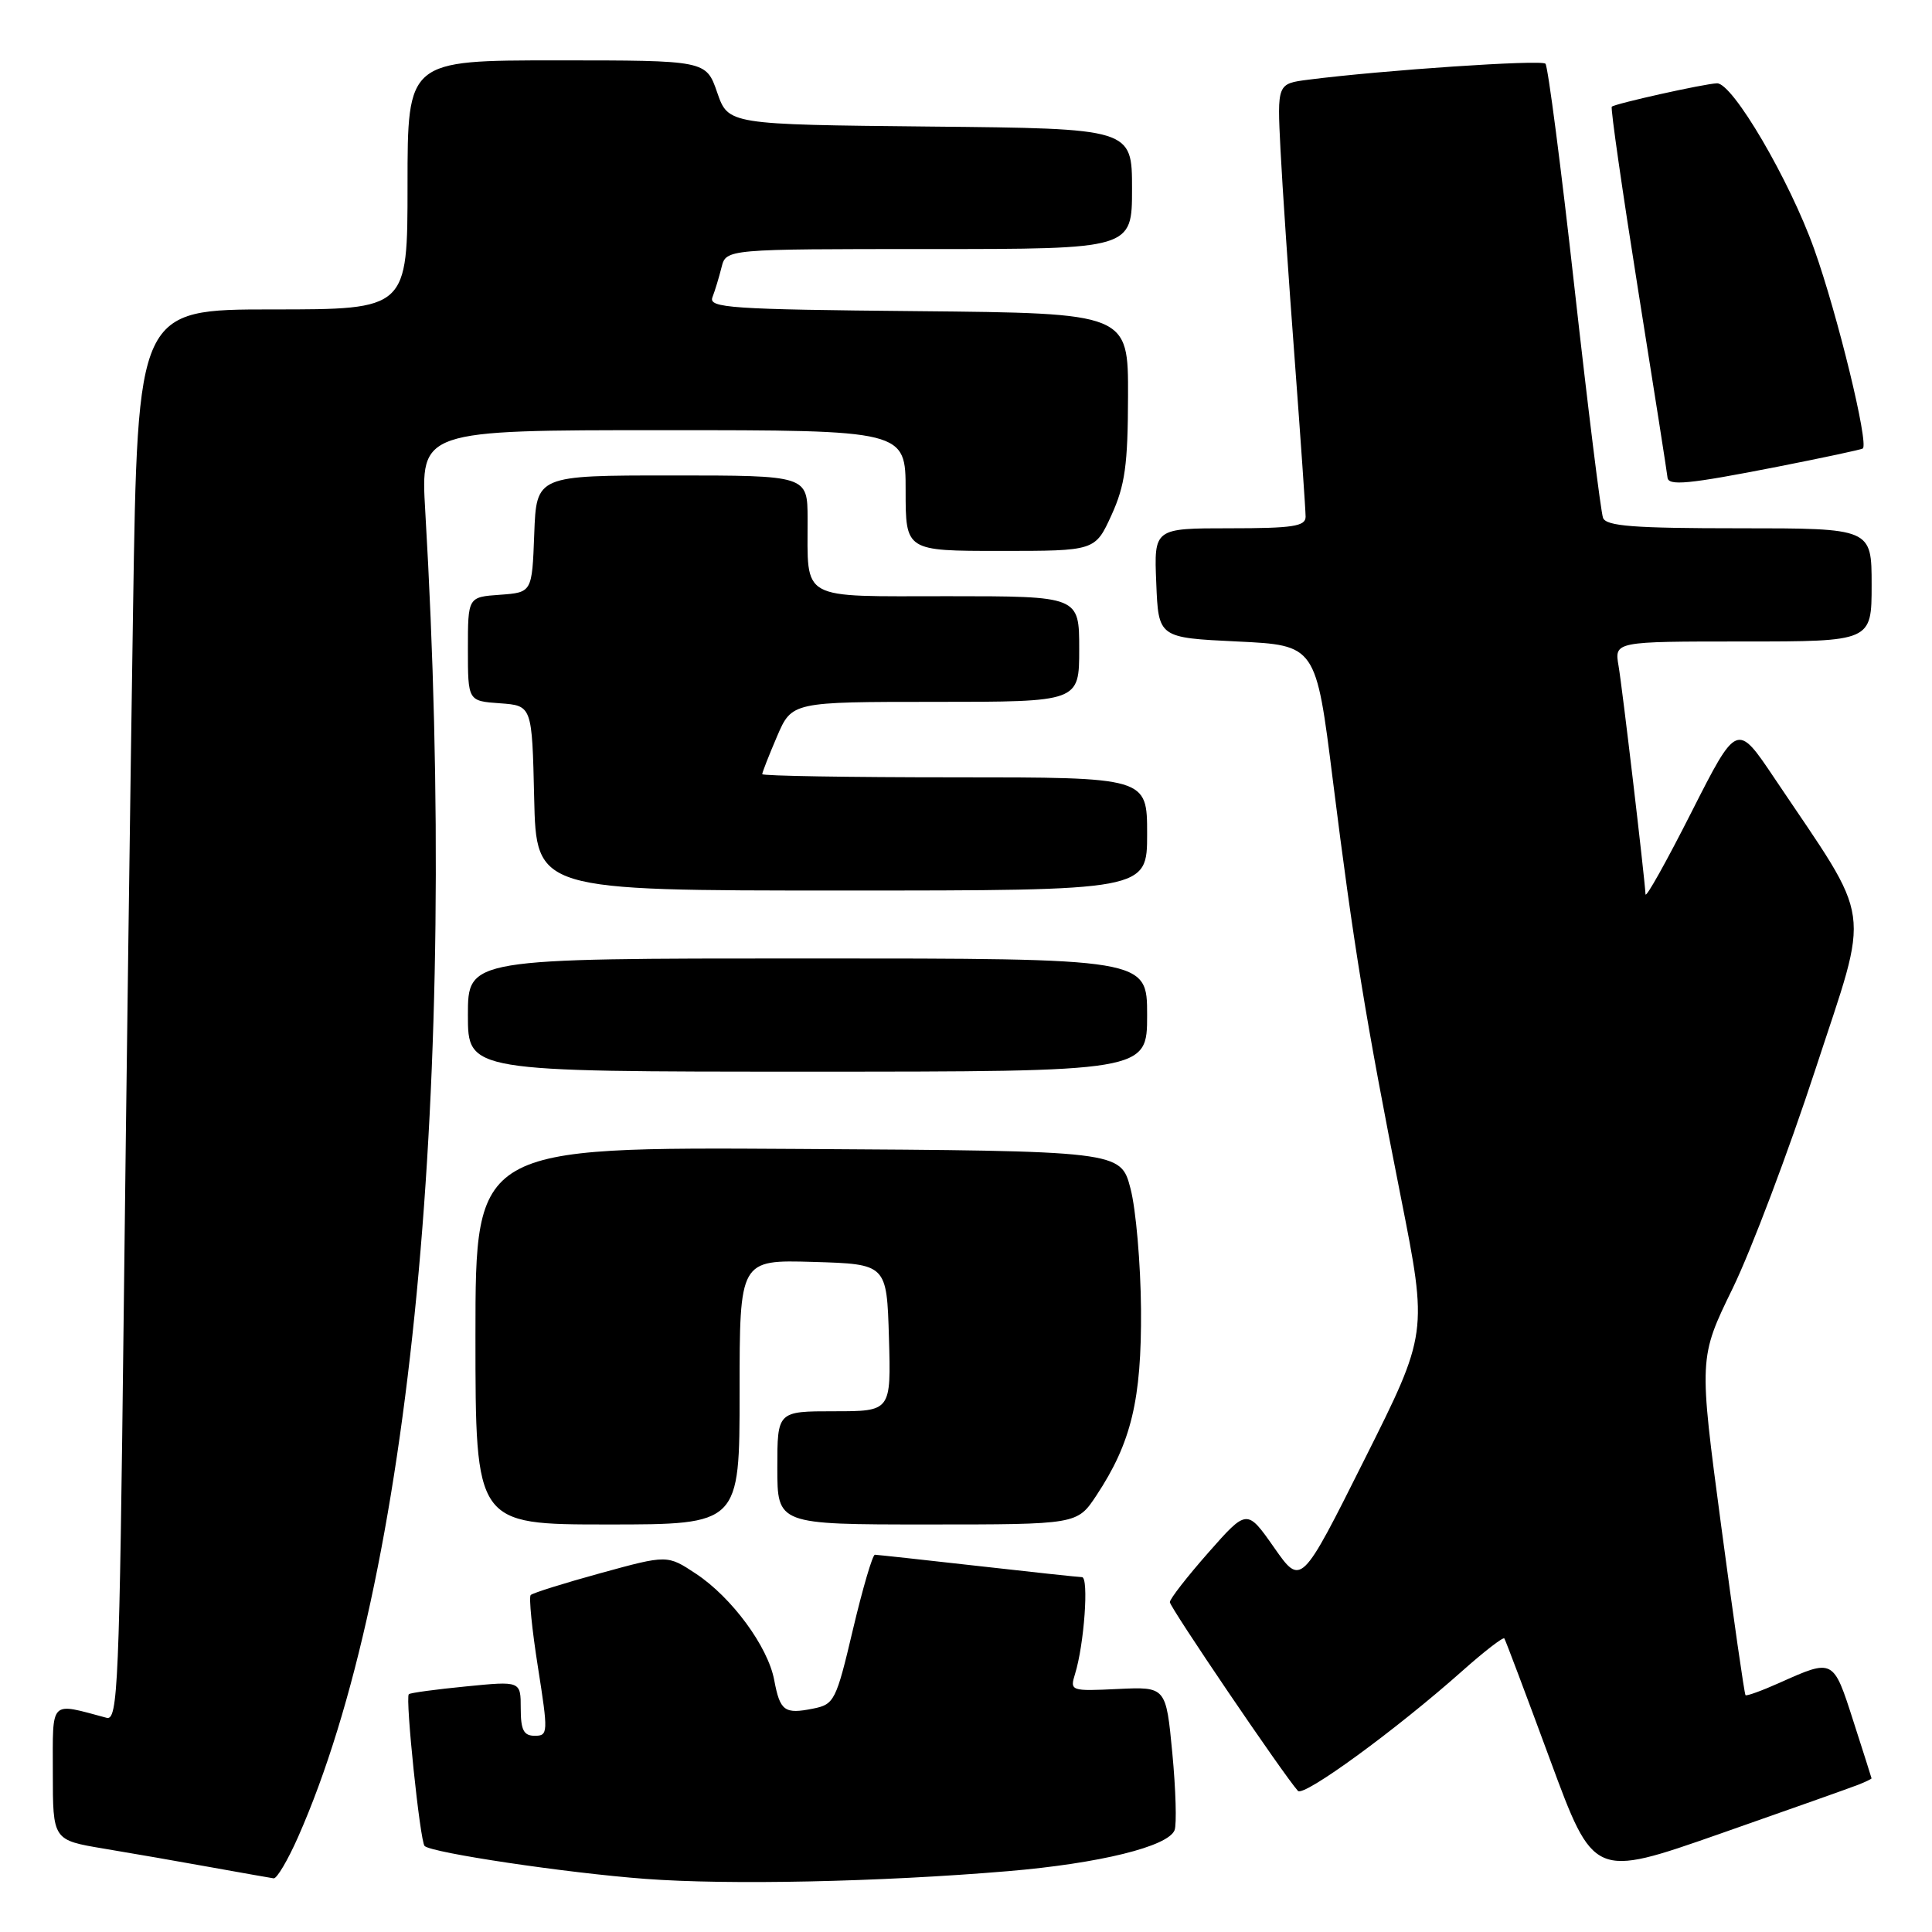 <?xml version="1.0" encoding="UTF-8" standalone="no"?>
<!DOCTYPE svg PUBLIC "-//W3C//DTD SVG 1.1//EN" "http://www.w3.org/Graphics/SVG/1.1/DTD/svg11.dtd" >
<svg xmlns="http://www.w3.org/2000/svg" xmlns:xlink="http://www.w3.org/1999/xlink" version="1.1" viewBox="0 0 256 256">
 <g >
 <path fill="currentColor"
d=" M 133.55 247.94 C 145.67 246.92 154.81 244.67 155.64 242.50 C 155.93 241.73 155.80 237.15 155.34 232.30 C 154.50 223.50 154.50 223.50 148.12 223.80 C 141.87 224.10 141.75 224.06 142.45 221.80 C 143.66 217.91 144.30 209.00 143.37 208.98 C 142.89 208.97 136.65 208.30 129.50 207.49 C 122.35 206.68 116.24 206.02 115.93 206.01 C 115.62 206.00 114.31 210.46 113.02 215.91 C 110.79 225.37 110.55 225.84 107.74 226.40 C 103.95 227.16 103.36 226.73 102.59 222.63 C 101.76 218.18 96.97 211.67 92.22 208.53 C 88.43 206.02 88.43 206.02 79.61 208.44 C 74.77 209.77 70.59 211.08 70.32 211.35 C 70.06 211.61 70.49 215.92 71.28 220.91 C 72.65 229.61 72.63 230.00 70.86 230.00 C 69.39 230.00 69.00 229.24 69.00 226.37 C 69.00 222.74 69.00 222.74 61.75 223.46 C 57.76 223.85 54.35 224.31 54.17 224.49 C 53.68 224.98 55.66 243.99 56.26 244.60 C 57.17 245.51 75.07 248.18 85.50 248.96 C 96.55 249.79 116.55 249.37 133.55 247.94 Z  M 39.49 243.43 C 54.49 209.52 60.80 143.70 56.35 67.75 C 55.72 57.00 55.72 57.00 87.86 57.00 C 120.00 57.00 120.00 57.00 120.00 65.00 C 120.00 73.00 120.00 73.00 132.56 73.00 C 145.11 73.00 145.11 73.00 147.28 68.25 C 149.07 64.31 149.45 61.61 149.47 52.50 C 149.50 41.50 149.50 41.50 121.65 41.23 C 96.77 41.00 93.86 40.80 94.40 39.39 C 94.74 38.52 95.28 36.73 95.61 35.41 C 96.22 33.00 96.22 33.00 123.11 33.00 C 150.00 33.00 150.00 33.00 150.00 25.02 C 150.00 17.03 150.00 17.03 123.25 16.77 C 96.50 16.50 96.50 16.50 95.03 12.25 C 93.56 8.00 93.56 8.00 73.78 8.00 C 54.00 8.00 54.00 8.00 54.00 24.50 C 54.00 41.00 54.00 41.00 36.12 41.00 C 18.24 41.00 18.24 41.00 17.63 80.75 C 17.29 102.61 16.73 144.70 16.39 174.28 C 15.82 223.32 15.62 228.02 14.13 227.62 C 6.50 225.58 7.00 225.08 7.00 234.89 C 7.00 243.82 7.00 243.82 13.75 244.95 C 17.46 245.57 23.88 246.68 28.00 247.43 C 32.12 248.17 35.84 248.83 36.26 248.89 C 36.68 248.95 38.13 246.50 39.49 243.43 Z  M 246.25 236.48 C 247.21 236.10 247.99 235.72 247.99 235.64 C 247.98 235.56 246.89 232.12 245.56 228.00 C 242.92 219.77 242.94 219.78 235.80 222.98 C 233.46 224.03 231.43 224.76 231.29 224.62 C 231.14 224.47 229.69 214.36 228.06 202.14 C 225.10 179.92 225.10 179.92 229.59 170.71 C 232.05 165.65 236.99 152.58 240.56 141.67 C 247.84 119.41 248.32 122.78 235.12 103.11 C 230.16 95.72 230.16 95.72 224.13 107.61 C 220.82 114.15 218.08 119.05 218.04 118.50 C 217.88 115.85 214.96 91.10 214.47 88.25 C 213.91 85.00 213.91 85.00 230.95 85.00 C 248.00 85.00 248.00 85.00 248.00 77.50 C 248.00 70.00 248.00 70.00 230.47 70.00 C 216.48 70.00 212.83 69.72 212.41 68.62 C 212.12 67.86 210.42 54.15 208.63 38.15 C 206.85 22.15 205.11 8.78 204.78 8.44 C 204.21 7.88 183.19 9.30 173.36 10.56 C 169.23 11.09 169.23 11.09 169.67 19.79 C 169.91 24.58 170.76 37.15 171.56 47.72 C 172.35 58.30 173.00 67.63 173.00 68.47 C 173.00 69.74 171.30 70.00 162.96 70.00 C 152.91 70.00 152.91 70.00 153.21 77.25 C 153.50 84.50 153.50 84.50 163.94 85.00 C 174.37 85.50 174.37 85.50 176.61 103.39 C 179.34 125.16 180.96 135.12 185.61 158.58 C 189.19 176.65 189.19 176.65 180.79 193.41 C 172.40 210.17 172.40 210.17 168.82 205.05 C 165.23 199.93 165.23 199.93 160.13 205.71 C 157.32 208.90 155.02 211.85 155.01 212.29 C 155.00 212.96 170.01 235.08 171.98 237.30 C 172.74 238.15 185.01 229.19 193.77 221.40 C 196.67 218.82 199.17 216.89 199.33 217.10 C 199.49 217.32 202.21 224.55 205.39 233.17 C 211.17 248.84 211.17 248.84 227.83 243.01 C 237.00 239.80 245.29 236.86 246.25 236.48 Z  M 98.00 184.46 C 98.00 166.93 98.00 166.93 107.75 167.21 C 117.50 167.50 117.50 167.50 117.79 177.25 C 118.07 187.00 118.07 187.00 110.54 187.00 C 103.00 187.00 103.00 187.00 103.00 194.50 C 103.00 202.00 103.00 202.00 122.87 202.00 C 142.73 202.00 142.73 202.00 145.27 198.17 C 149.91 191.16 151.27 185.47 151.19 173.50 C 151.14 167.45 150.52 160.25 149.80 157.50 C 148.50 152.50 148.50 152.50 105.75 152.24 C 63.00 151.98 63.00 151.98 63.00 176.99 C 63.00 202.00 63.00 202.00 80.50 202.00 C 98.00 202.00 98.00 202.00 98.00 184.46 Z  M 152.00 134.50 C 152.00 127.00 152.00 127.00 107.00 127.00 C 62.00 127.00 62.00 127.00 62.00 134.50 C 62.00 142.00 62.00 142.00 107.00 142.00 C 152.00 142.00 152.00 142.00 152.00 134.50 Z  M 152.00 110.50 C 152.00 103.00 152.00 103.00 126.50 103.00 C 112.47 103.00 101.00 102.81 101.00 102.58 C 101.00 102.35 101.88 100.10 102.96 97.58 C 104.93 93.00 104.93 93.00 123.96 93.00 C 143.00 93.00 143.00 93.00 143.00 86.00 C 143.00 79.00 143.00 79.00 125.62 79.00 C 105.69 79.00 107.04 79.74 107.01 68.75 C 107.00 63.00 107.00 63.00 89.04 63.00 C 71.08 63.00 71.08 63.00 70.79 70.75 C 70.50 78.50 70.50 78.50 66.25 78.81 C 62.00 79.11 62.00 79.11 62.00 86.00 C 62.00 92.89 62.00 92.89 66.25 93.19 C 70.50 93.50 70.50 93.50 70.78 105.75 C 71.06 118.00 71.06 118.00 111.53 118.00 C 152.00 118.00 152.00 118.00 152.00 110.50 Z  M 235.50 61.85 C 241.55 60.66 246.65 59.57 246.83 59.43 C 247.65 58.79 243.47 41.62 240.39 33.01 C 237.12 23.84 229.57 10.96 227.51 11.04 C 225.84 11.09 213.92 13.75 213.57 14.14 C 213.39 14.34 214.97 25.30 217.07 38.50 C 219.18 51.70 220.92 62.84 220.95 63.25 C 221.03 64.42 223.66 64.17 235.50 61.85 Z "/>
</g>
</svg>